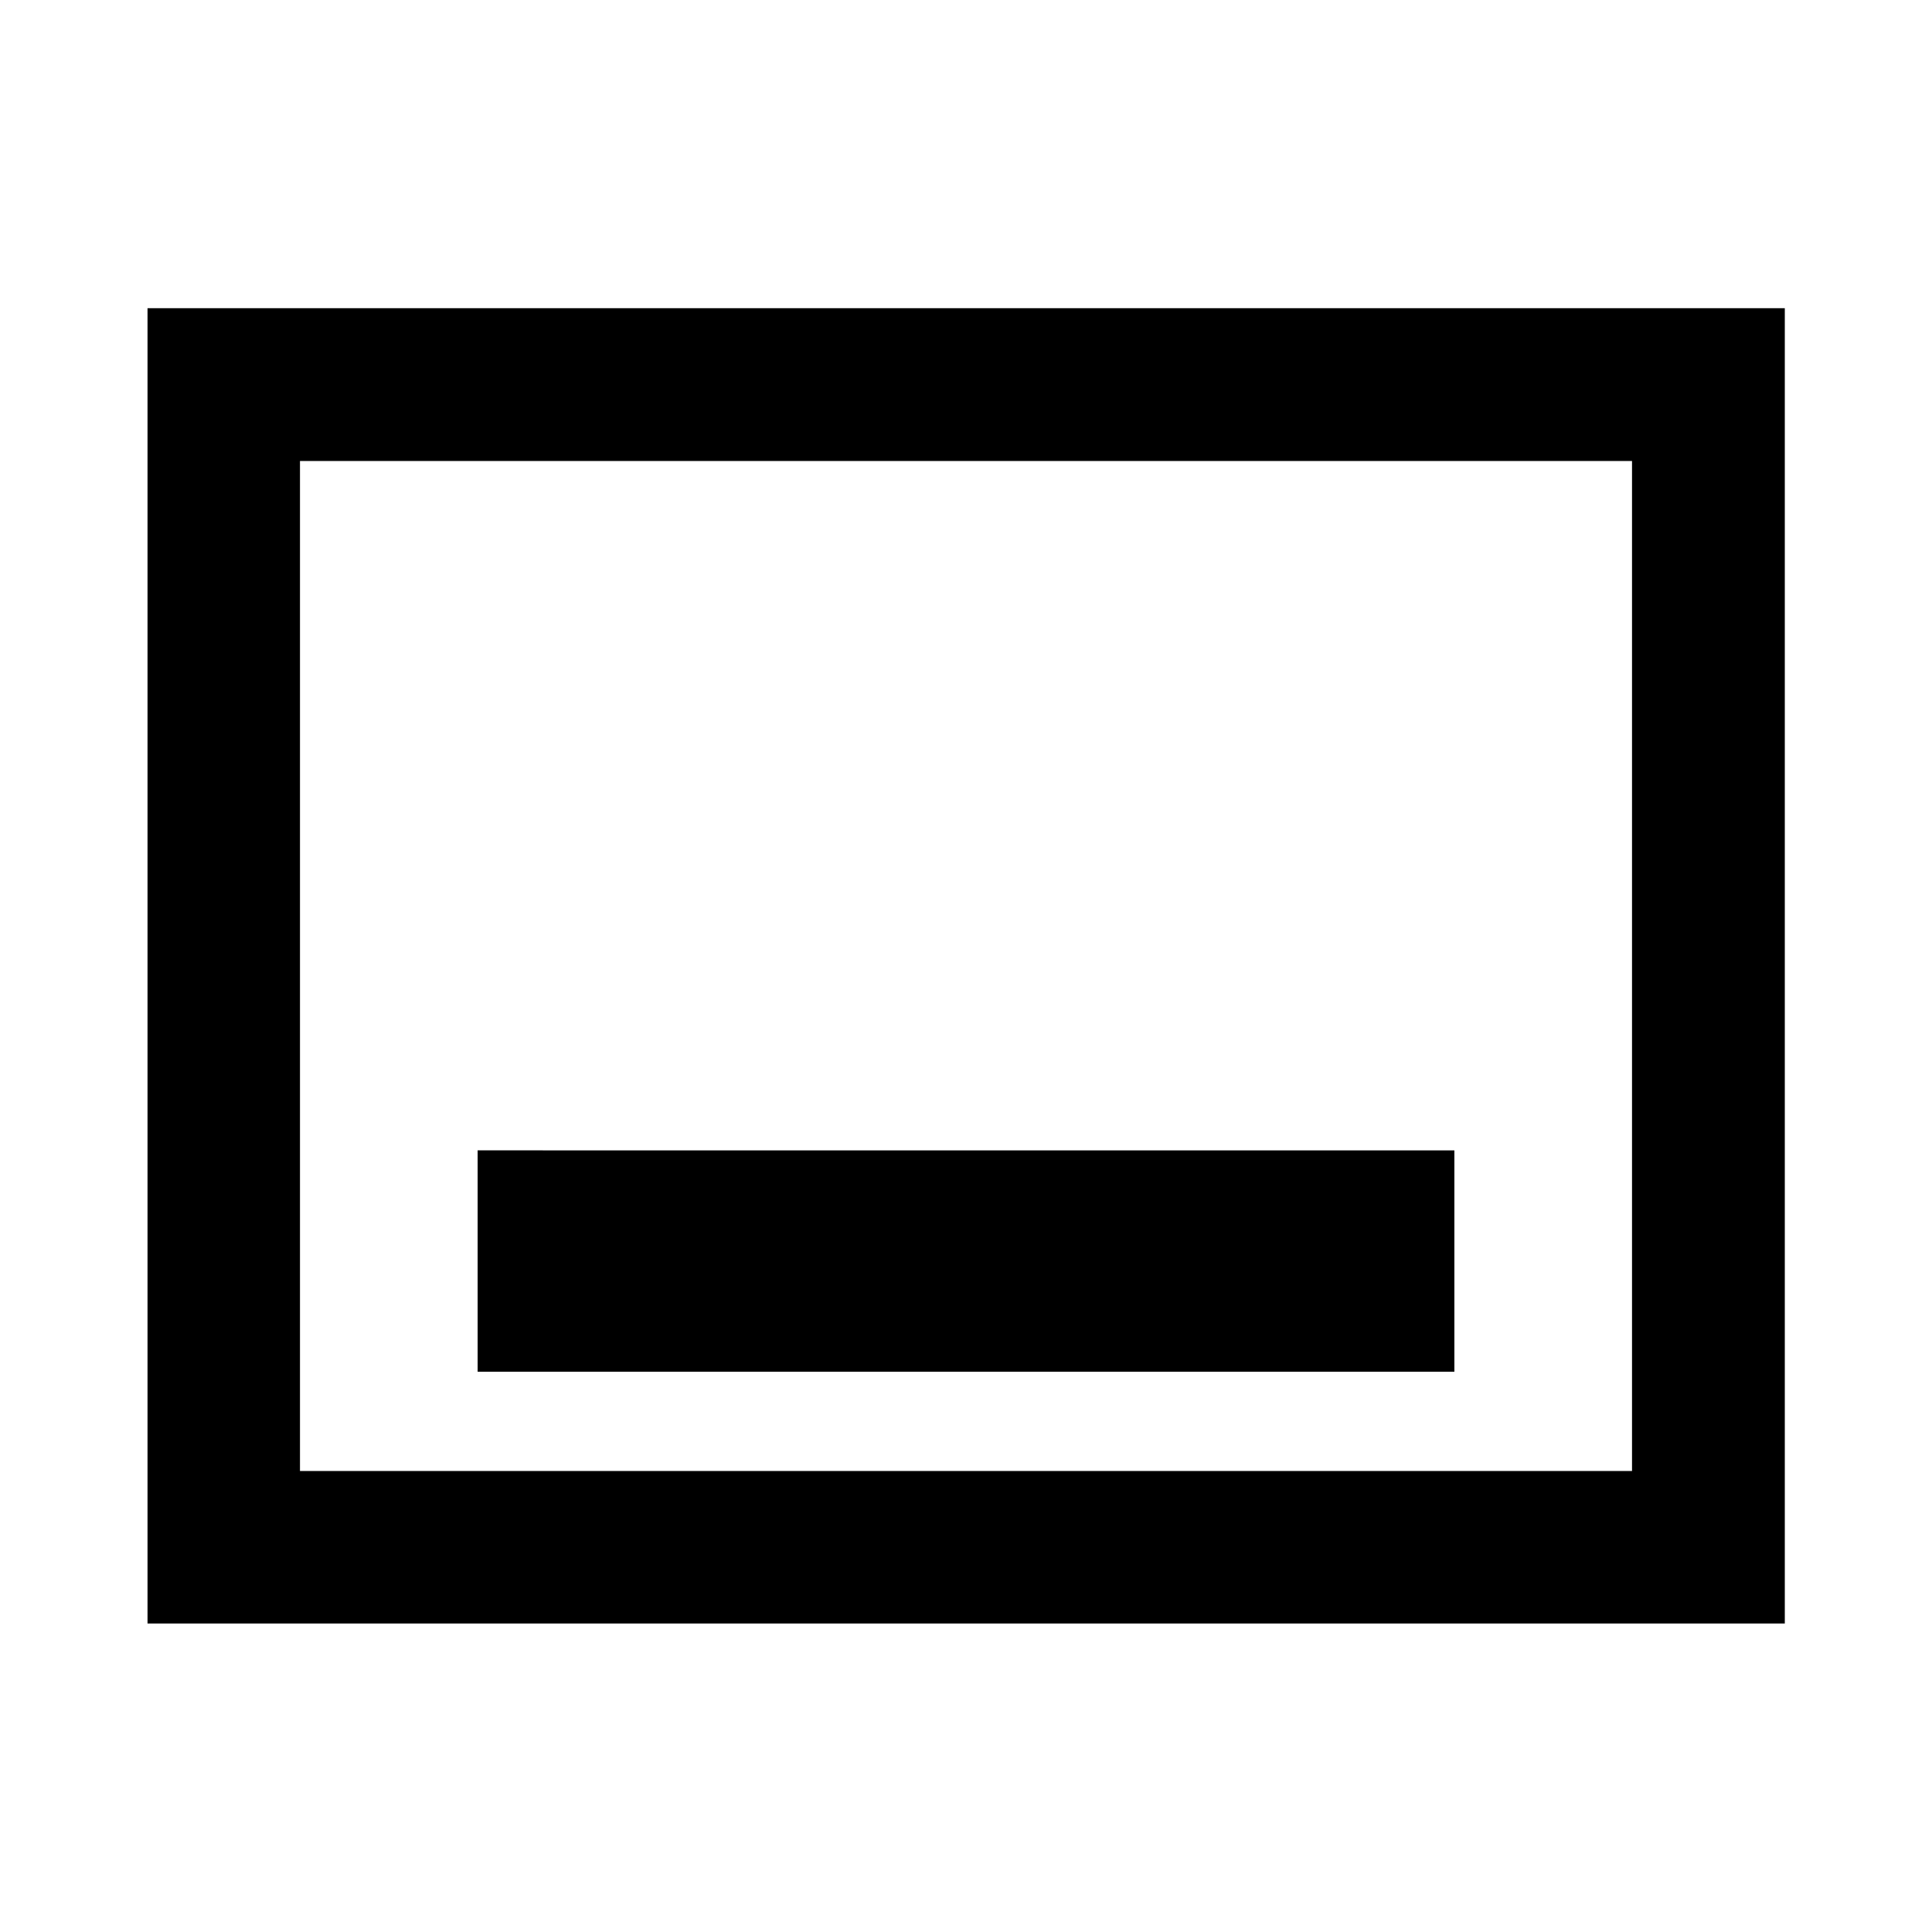 <svg xmlns="http://www.w3.org/2000/svg" height="40" viewBox="0 -960 960 960" width="40"><path d="M237.33-278.39h485.34v-110H237.33v110ZM73.3-153.3v-653.56h813.56v653.56H73.3Zm75.76-75.76h661.88v-501.88H149.06v501.88Zm0 0v-501.88 501.88Z"/></svg>